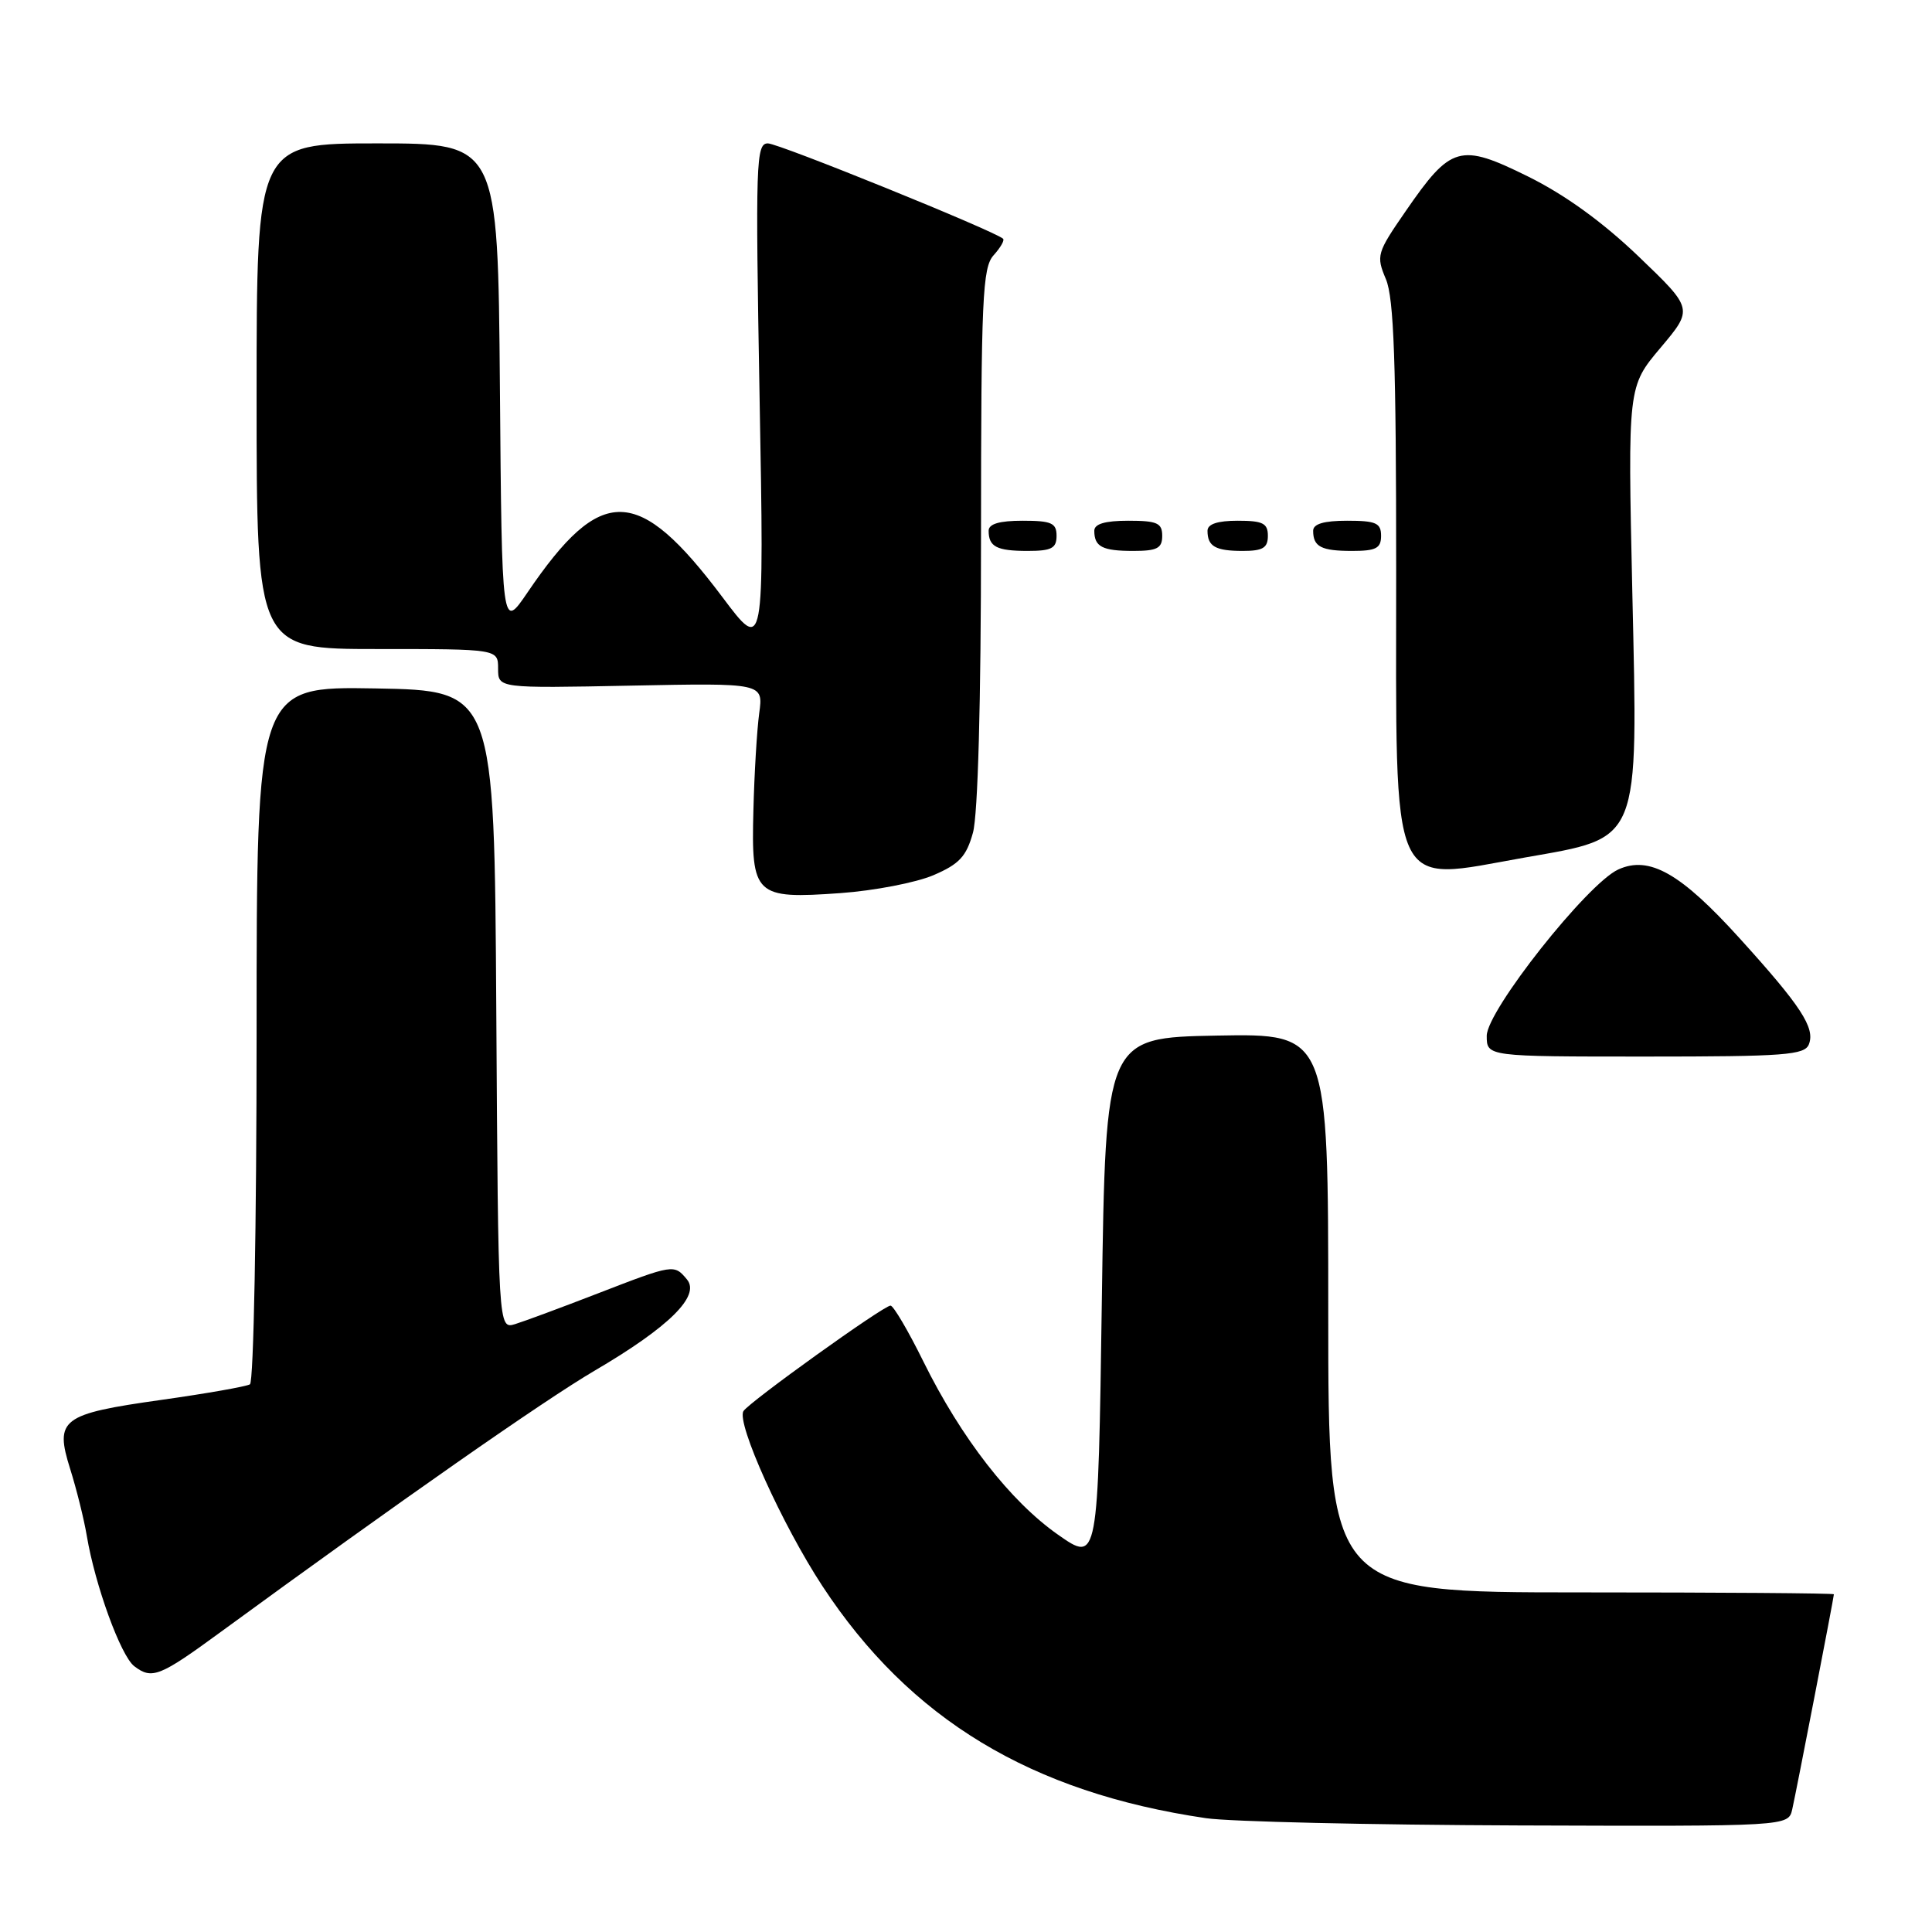 <?xml version="1.0" encoding="UTF-8" standalone="no"?>
<!DOCTYPE svg PUBLIC "-//W3C//DTD SVG 1.1//EN" "http://www.w3.org/Graphics/SVG/1.1/DTD/svg11.dtd" >
<svg xmlns="http://www.w3.org/2000/svg" xmlns:xlink="http://www.w3.org/1999/xlink" version="1.1" viewBox="0 0 256 256">
 <g >
 <path fill="currentColor"
d=" M 237.48 239.75 C 238.00 237.47 242.99 211.71 243.00 211.25 C 243.00 211.11 227.93 211.00 209.50 211.00 C 176.00 211.00 176.00 211.00 176.00 173.97 C 176.00 136.95 176.00 136.95 161.25 137.22 C 146.50 137.50 146.50 137.50 146.00 172.28 C 145.50 207.07 145.50 207.07 140.20 203.36 C 133.88 198.93 127.38 190.58 122.36 180.42 C 120.35 176.34 118.38 173.00 118.00 173.00 C 117.07 173.00 99.26 185.78 98.51 186.98 C 97.55 188.54 103.66 202.07 108.98 210.17 C 120.55 227.80 136.62 237.52 159.81 240.92 C 162.94 241.38 181.58 241.81 201.23 241.88 C 236.96 242.00 236.96 242.00 237.48 239.75 Z  M 29.28 216.22 C 52.97 198.91 72.04 185.58 78.81 181.61 C 88.65 175.84 92.83 171.71 91.03 169.54 C 89.33 167.49 89.26 167.50 79.23 171.38 C 74.43 173.24 69.49 175.07 68.26 175.45 C 66.02 176.13 66.02 176.13 65.76 133.81 C 65.50 91.50 65.50 91.50 49.75 91.22 C 34.00 90.95 34.00 90.95 34.00 136.92 C 34.00 162.30 33.61 183.13 33.12 183.43 C 32.64 183.72 27.36 184.65 21.40 185.49 C 8.12 187.36 7.22 188.04 9.30 194.65 C 10.14 197.32 11.13 201.30 11.50 203.50 C 12.59 210.03 16.00 219.41 17.79 220.78 C 20.14 222.57 21.14 222.18 29.28 216.22 Z  M 239.69 138.37 C 240.53 136.19 238.65 133.31 230.51 124.33 C 222.69 115.69 218.54 113.34 214.43 115.21 C 210.33 117.08 197.00 133.93 197.00 137.25 C 197.00 140.00 197.00 140.00 218.03 140.00 C 236.53 140.00 239.14 139.80 239.69 138.37 Z  M 123.68 115.97 C 127.11 114.50 128.05 113.49 128.92 110.34 C 129.58 107.96 129.99 93.06 129.99 71.08 C 130.00 39.48 130.18 35.46 131.66 33.82 C 132.57 32.81 133.14 31.83 132.91 31.63 C 131.67 30.55 103.18 19.00 101.75 19.00 C 100.17 19.00 100.09 21.40 100.65 52.75 C 101.26 86.50 101.26 86.50 95.73 79.13 C 84.54 64.24 79.67 64.12 69.90 78.50 C 66.50 83.50 66.50 83.50 66.24 51.25 C 65.97 19.00 65.97 19.00 49.99 19.00 C 34.00 19.00 34.00 19.00 34.00 52.50 C 34.00 86.00 34.00 86.00 50.00 86.00 C 66.00 86.00 66.00 86.00 66.00 88.60 C 66.00 91.20 66.00 91.20 83.58 90.85 C 101.15 90.50 101.15 90.50 100.60 94.50 C 100.30 96.70 99.95 102.49 99.83 107.37 C 99.53 118.69 100.01 119.15 111.38 118.34 C 115.85 118.02 121.38 116.95 123.68 115.97 Z  M 202.03 113.63 C 217.48 110.91 217.04 112.01 216.29 78.46 C 215.69 51.23 215.69 51.23 220.03 46.08 C 224.37 40.93 224.37 40.93 217.14 34.00 C 212.36 29.42 207.38 25.81 202.44 23.37 C 193.44 18.93 192.27 19.26 186.26 27.98 C 182.43 33.52 182.33 33.88 183.64 36.99 C 184.70 39.52 185.00 48.00 185.00 75.61 C 185.00 119.25 183.91 116.83 202.03 113.63 Z  M 140.00 71.00 C 140.00 69.30 139.33 69.00 135.50 69.00 C 132.42 69.00 131.00 69.42 131.00 70.33 C 131.00 72.45 132.07 73.00 136.17 73.00 C 139.33 73.00 140.00 72.65 140.00 71.00 Z  M 154.00 71.00 C 154.00 69.30 153.33 69.00 149.50 69.00 C 146.42 69.00 145.00 69.42 145.00 70.33 C 145.00 72.45 146.07 73.00 150.17 73.00 C 153.33 73.00 154.00 72.65 154.00 71.00 Z  M 168.00 71.00 C 168.00 69.33 167.33 69.00 164.00 69.00 C 161.33 69.00 160.00 69.44 160.00 70.33 C 160.00 72.40 161.05 73.00 164.67 73.00 C 167.33 73.00 168.00 72.60 168.00 71.00 Z  M 183.00 71.00 C 183.00 69.30 182.33 69.00 178.50 69.00 C 175.42 69.00 174.00 69.42 174.00 70.33 C 174.00 72.45 175.07 73.00 179.17 73.00 C 182.33 73.00 183.00 72.65 183.00 71.00 Z "/>
</g>
</svg>